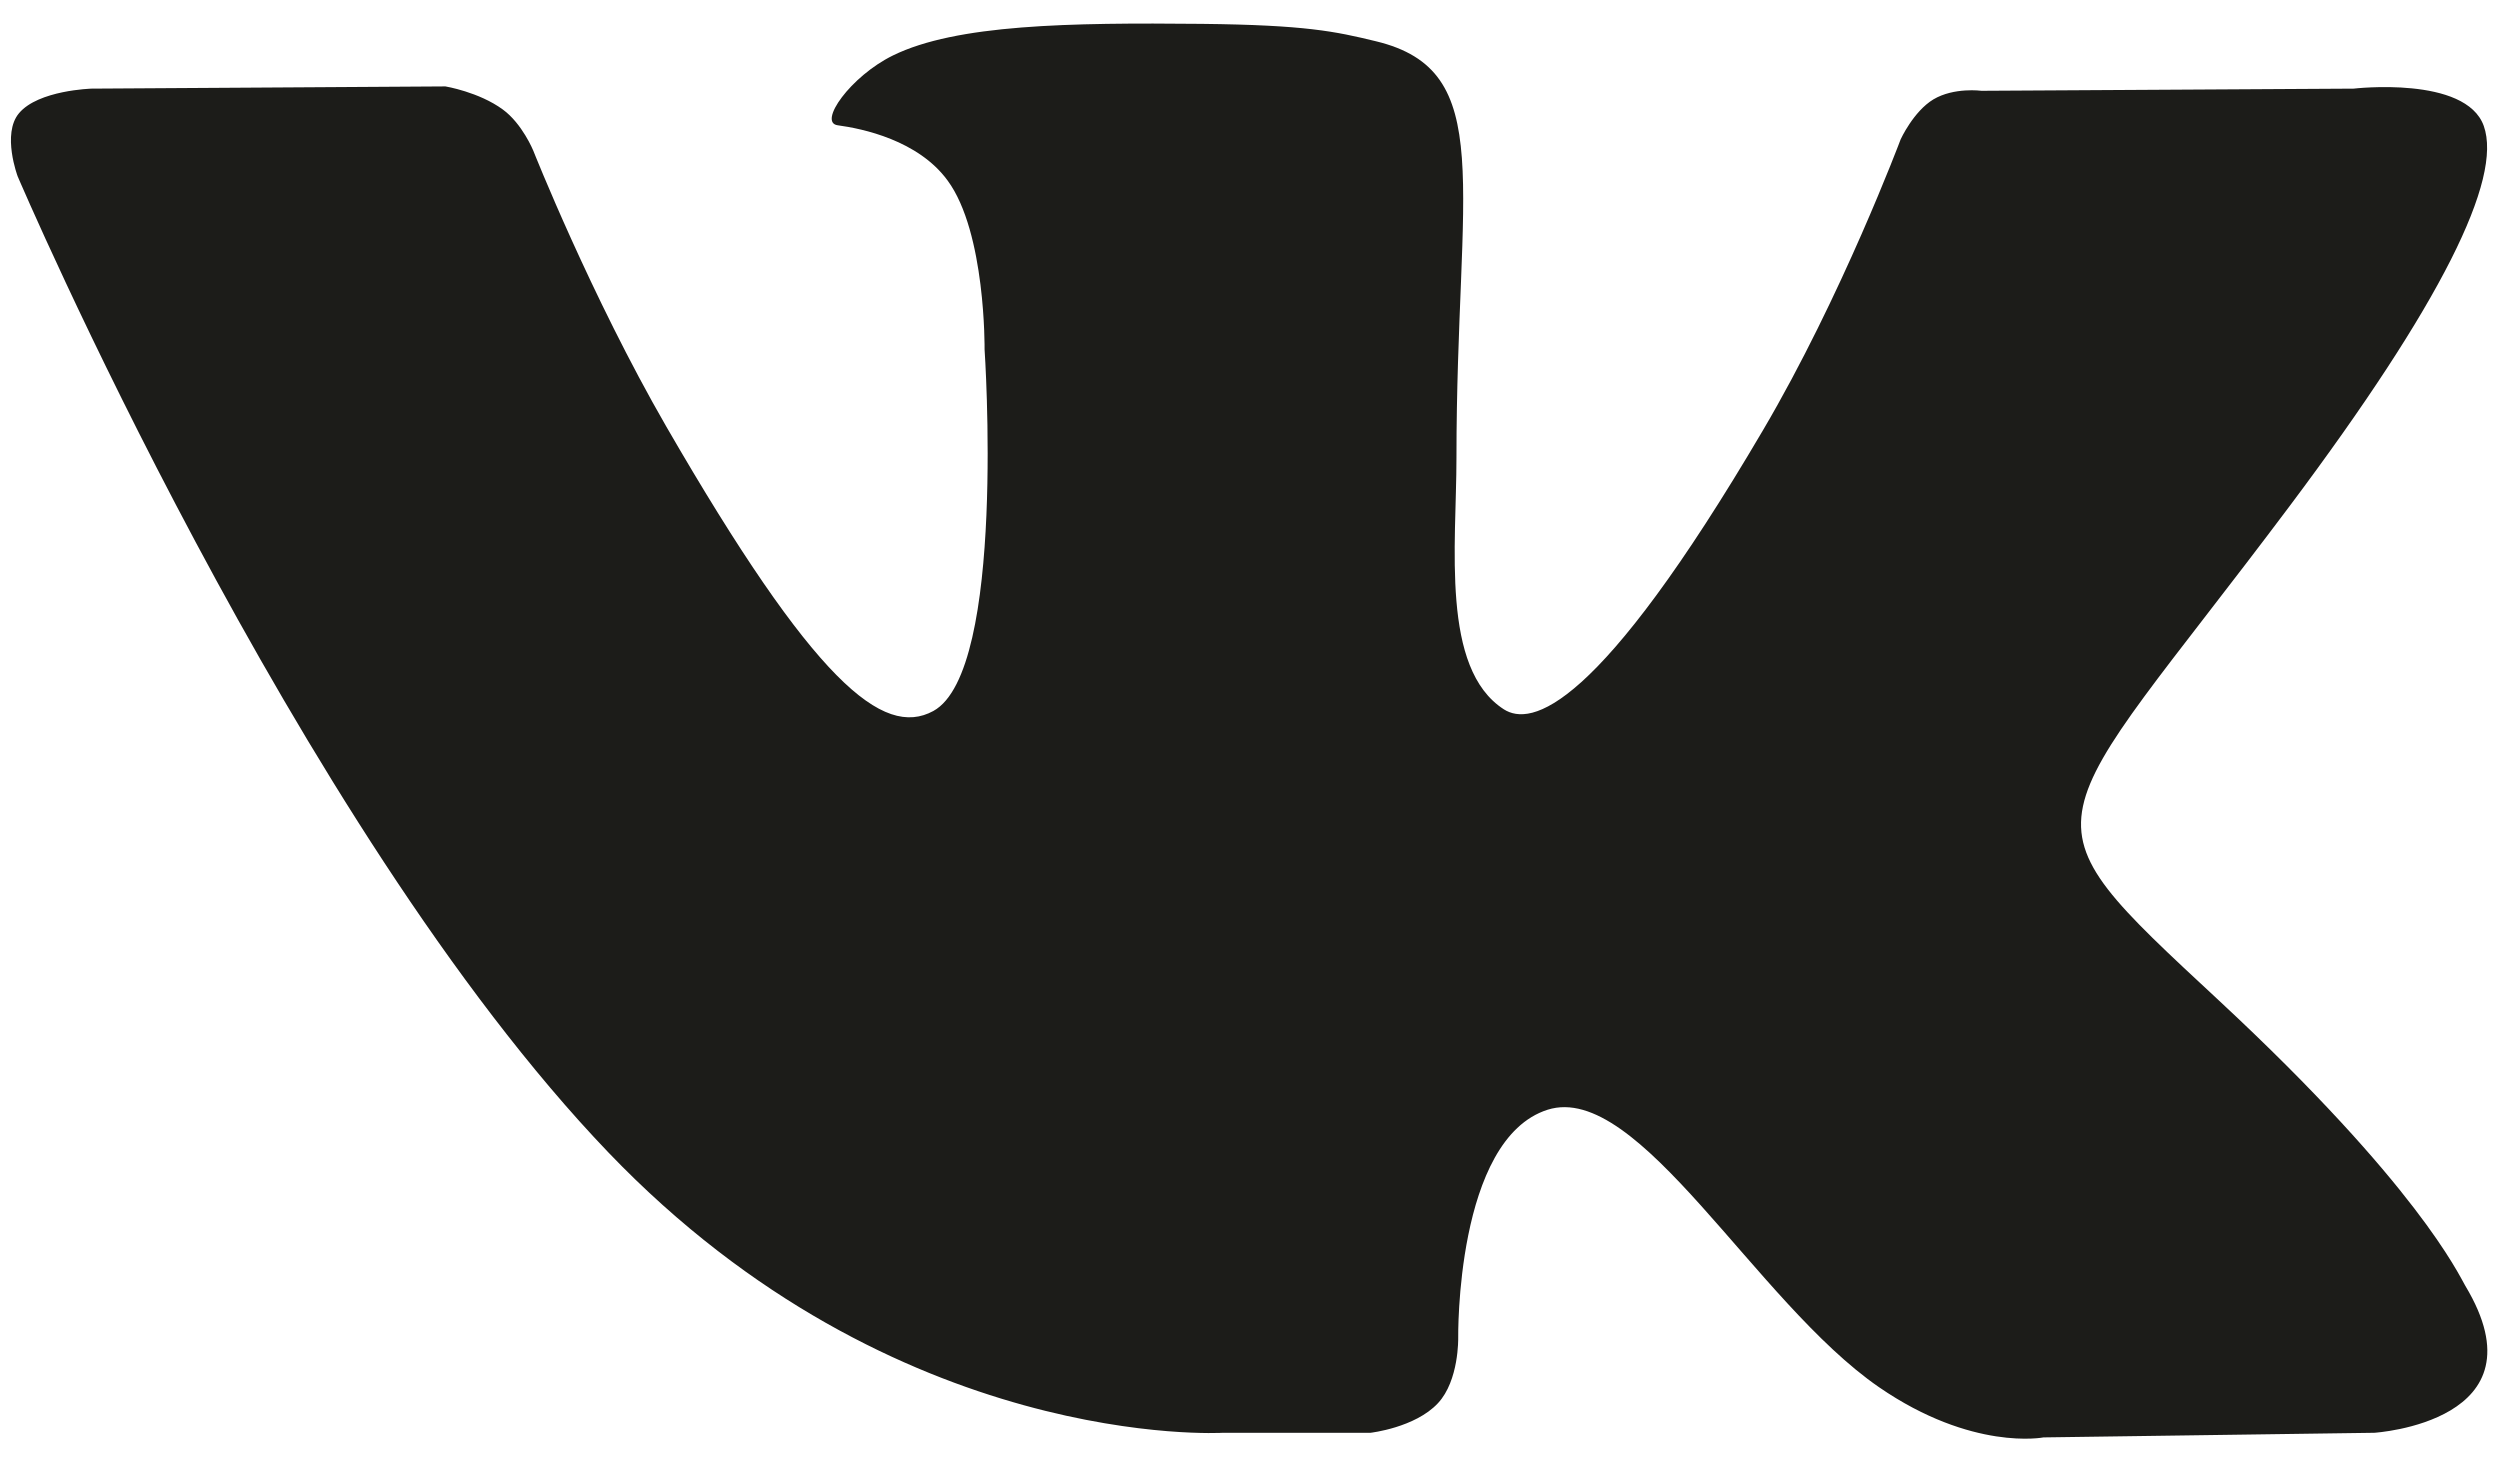 <svg width="53" height="31" viewBox="0 0 53 31" fill="none" xmlns="http://www.w3.org/2000/svg">
<path d="M25.919 30.375H29.055C29.055 30.375 30.001 30.268 30.485 29.747C30.933 29.267 30.914 28.365 30.914 28.365C30.914 28.365 30.854 24.15 32.81 23.526C34.74 22.917 37.214 27.602 39.833 29.407C41.813 30.77 43.322 30.473 43.322 30.473L50.335 30.375C50.335 30.375 54.002 30.147 52.264 27.258C52.124 27.02 51.248 25.122 47.05 21.219C42.652 17.129 43.243 17.795 48.541 10.728C51.766 6.424 53.056 3.796 52.656 2.67C52.274 1.6 49.897 1.879 49.897 1.879L42.008 1.925C42.008 1.925 41.426 1.846 40.988 2.107C40.564 2.363 40.294 2.954 40.294 2.954C40.294 2.954 39.045 6.285 37.377 9.118C33.864 15.096 32.456 15.408 31.879 15.036C30.541 14.171 30.877 11.56 30.877 9.704C30.877 3.912 31.753 1.497 29.167 0.874C28.305 0.665 27.676 0.53 25.481 0.506C22.667 0.478 20.276 0.516 18.93 1.176C18.03 1.618 17.336 2.6 17.76 2.656C18.282 2.726 19.465 2.972 20.09 3.828C20.901 4.931 20.873 7.406 20.873 7.406C20.873 7.406 21.339 14.222 19.787 15.073C18.72 15.655 17.261 14.468 14.126 9.044C12.523 6.266 11.306 3.195 11.306 3.195C11.306 3.195 11.073 2.623 10.659 2.321C10.151 1.949 9.443 1.832 9.443 1.832L1.941 1.879C1.941 1.879 0.813 1.911 0.403 2.4C0.035 2.837 0.375 3.74 0.375 3.74C0.375 3.74 6.251 17.497 12.9 24.434C19 30.794 25.928 30.375 25.928 30.375H25.919Z" fill="#1C1C19"/>
</svg>
